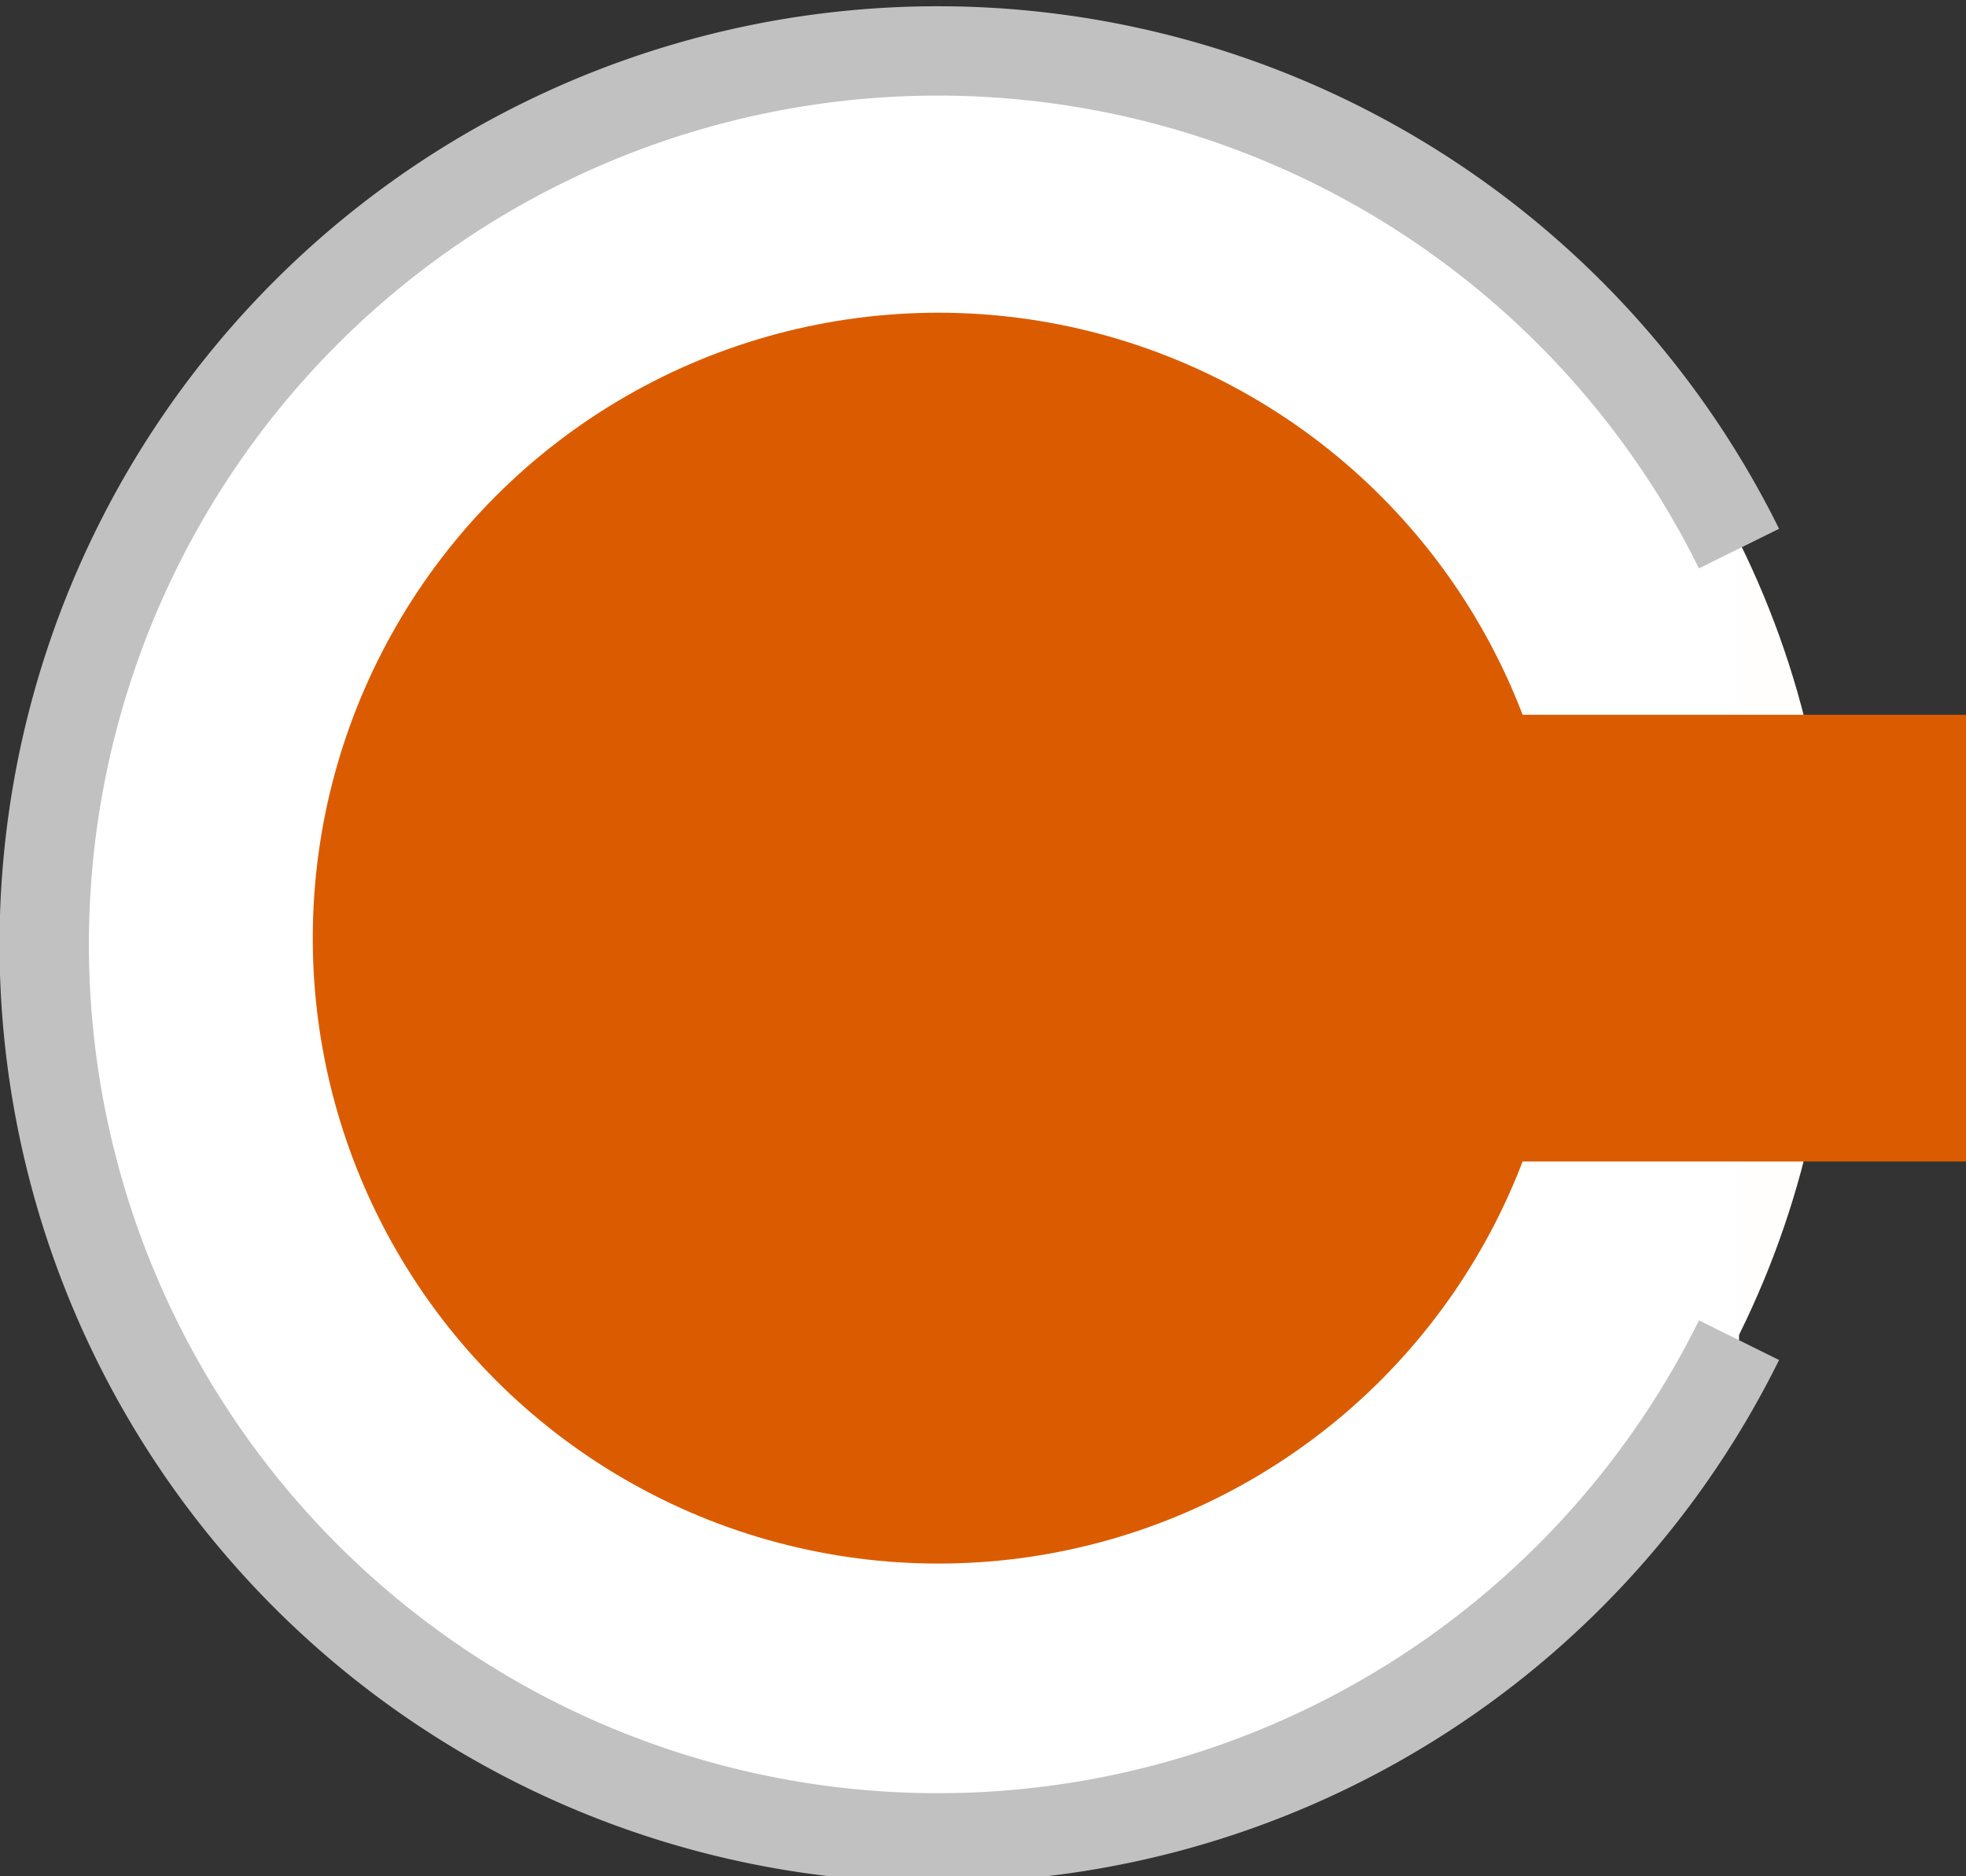<svg xmlns="http://www.w3.org/2000/svg" viewBox="0 0 22 21"><rect x="0" y="0" width="22" height="21" fill="#333333" stroke="none"/><defs><style>.cls-1{fill:#fffefc;}.cls-2{fill:#fff;stroke:#c1c1c1;stroke-miterlimit:10;}.cls-3{fill:#db5c00;}</style></defs><title>thermometer_head</title><g id="圖層_2" data-name="圖層 2"><g id="圖層_1-2" data-name="圖層 1"><circle class="cls-1" cx="10.5" cy="10.5" r="10"/><path class="cls-2" d="M19.46,15a10,10,0,1,1,0-8.86"/><rect class="cls-3" x="14" y="8" width="8" height="5"/><circle class="cls-3" cx="10.5" cy="10.5" r="7"/></g></g></svg>